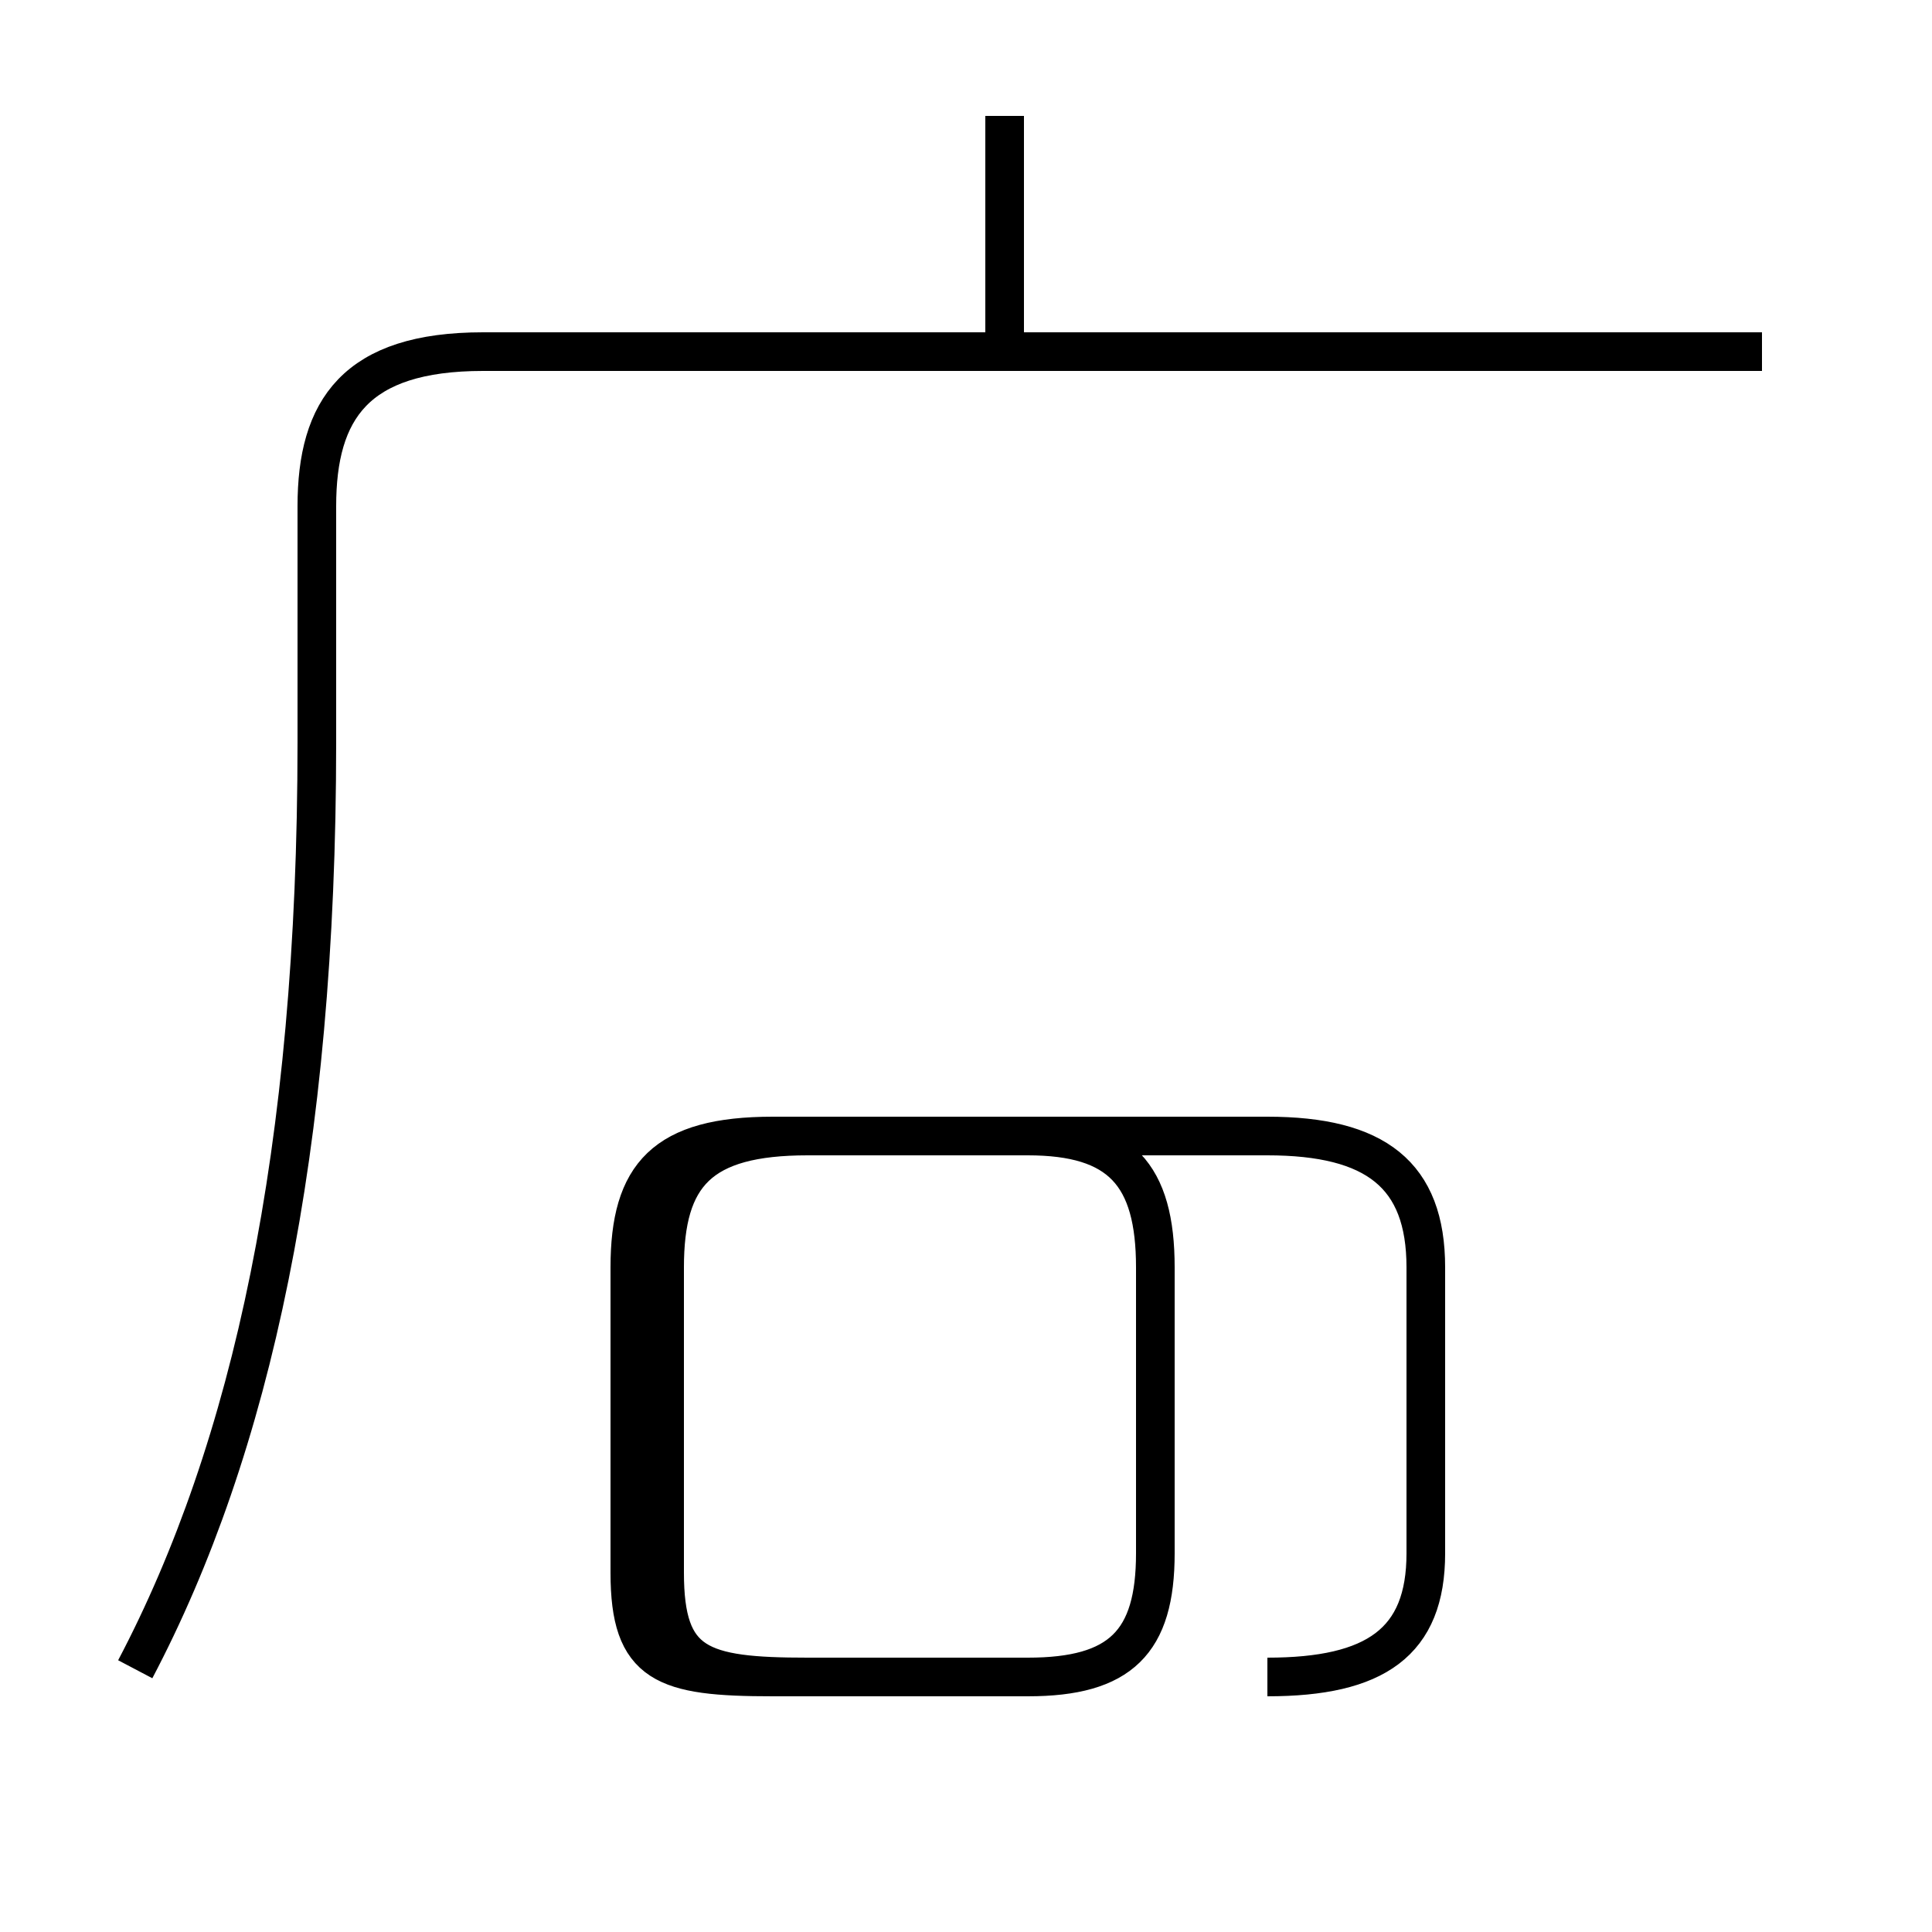 <?xml version='1.0' encoding='utf8'?>
<svg viewBox="0.0 -44.0 50.0 50.0" version="1.1" xmlns="http://www.w3.org/2000/svg">
<rect x="0.0" y="-44.0" width="50.0" height="50.0" fill="#808080" stroke="none"/>
<rect x="-1000" y="-1000" width="2000" height="2000" stroke="white" fill="white"/>
<g style="fill:none; stroke:#000000;  stroke-width:1">
<path d="M 3.5 0.8 C 6.5 6.5 8.2 14.2 8.2 24.8 L 8.2 30.9 C 8.2 33.4 9.2 34.9 12.5 34.9 L 45.6 34.9 M 26.0 35.2 L 26.0 41.0 M 32.8 0.6 C 35.6 0.6 36.9 1.5 36.9 3.8 L 36.9 11.2 C 36.9 13.6 35.6 14.6 32.8 14.6 L 20.4 14.6 C 17.6 14.6 16.4 13.6 16.4 11.2 L 16.4 3.3 C 16.4 0.9 17.6 0.6 20.4 0.6 L 26.6 0.6 C 29.0 0.6 29.9 1.5 29.9 3.8 L 29.9 11.2 C 29.9 13.6 29.0 14.6 26.6 14.6 L 20.9 14.6 C 18.1 14.6 17.2 13.6 17.2 11.2 L 17.2 3.3 C 17.2 0.9 18.1 0.6 20.9 0.6 L 26.6 0.6 C 29.0 0.6 29.9 1.5 29.9 3.8 L 29.9 11.2 C 29.9 13.6 29.0 14.6 26.6 14.6 L 20.6 14.6 C 17.8 14.6 16.9 13.6 16.9 11.2 L 16.9 3.3 C 16.9 0.9 17.8 0.6 20.6 0.6 L 26.6 0.6 C 29.0 0.6 29.9 1.5 29.9 3.8 L 29.9 11.2 C 29.9 13.6 29.0 14.6 26.6 14.6 L 20.4 14.6 C 17.6 14.6 16.6 13.6 16.6 11.2 L 16.6 3.3 C 16.6 0.9 17.6 0.6 20.4 0.6 L 26.6 0.6 C 29.0 0.6 29.9 1.5 29.9 3.8 L 29.9 11.2 C 29.9 13.6 29.0 14.6 26.6 14.6 L 20.7 14.6 C 17.9 14.6 17.1 13.6 17.1 11.2 L 17.1 3.3 C 17.1 0.9 17.9 0.6 20.7 0.6 L 26.6 0.6 C 29.0 0.6 29.9 1.5 29.9 3.8 L 29.9 11.2 C 29.9 13.6 29.0 14.6 26.6 14.6 L 20.5 14.6 C 17.7 14.6 16.8 13.6 16.8 11.2 L 16.8 3.3 C 16.8 0.9 17.7 0.6 20.5 0.6 L 26.6 0.6 C 29.0 0.6 29.9 1.5 29.9 3.8 L 29.9 11.2 C 29.9 13.6 29.0 14.6 26.6 14.6 L 20.2 14.6 C 17.4 14.6 16.5 13.6 16.5 11.2 L 16.5 3.3 C 16.5 0.9 17.4 0.6 20.2 0.6 L 26.6 0.6 C 29.0 0.6 29.9 1.5 29.9 3.8 L 29.9 11.2 C 29.9 13.6 29.0 14.6 26.6 14.6 L 20.4 14.6 C 17.6 14.6 16.7 13.6 16.7 11.2 L 16.7 3.3 C 16.7 0.9 17.6 0.6 20.4 0.6 L 26.6 0.6 C 29.0 0.6 29.9 1.5 29.9 3.8 L 29.9 11.2 C 29.9 13.6 29.0 14.6 26.6 14.6 L 20.2 14.6 C 17.4 14.6 16.5 13.6 16.5 11.2 L 16.5 3.3 C 16.5 0.9 17.4 0.6 20.2 0.6 L 26.6 0.6 C 29.0 0.6 29.9 1.5 29.9 3.8 L 29.9 11.2 C 29.9 13.6 29.0 14.6 26.6 14.6 L 20.1 14.6 C 17.3 14.6 16.4 13.6 16.4 11.2 L 16.4 3.3 C 16.4 0.9 17.4 0.6 20.1 0.6 L 26.6 0.6 C 29.0 0.6 29.9 1.5 29.9 3.8 L 29.9 11.2 C 29.9 13.6 29.0 14.6 26.6 14.6 L 20.3 14.6 C 17.5 14.6 16.6 13.6 16.6 11.2 L 16.6 3.3 C 16.6 0.9 17.5 0.6 20.1 0.6 L 26.6 0.6 C 29.0 0.6 29.9 1.5 29.9 3.8 L 29.9 11.2 C 29.9 13.6 29.0 14.6 26.6 14.6 L 20.0 14.6 C 17.2 14.6 16.3 13.6 16.3 11.2 L 16.3 3.3 C 16.3 0.9 17.2 0.6 20.0 0.6 L 26.6 0.6 C 29.0 0.6" transform="scale(1, -1)" />
</g>
</svg>